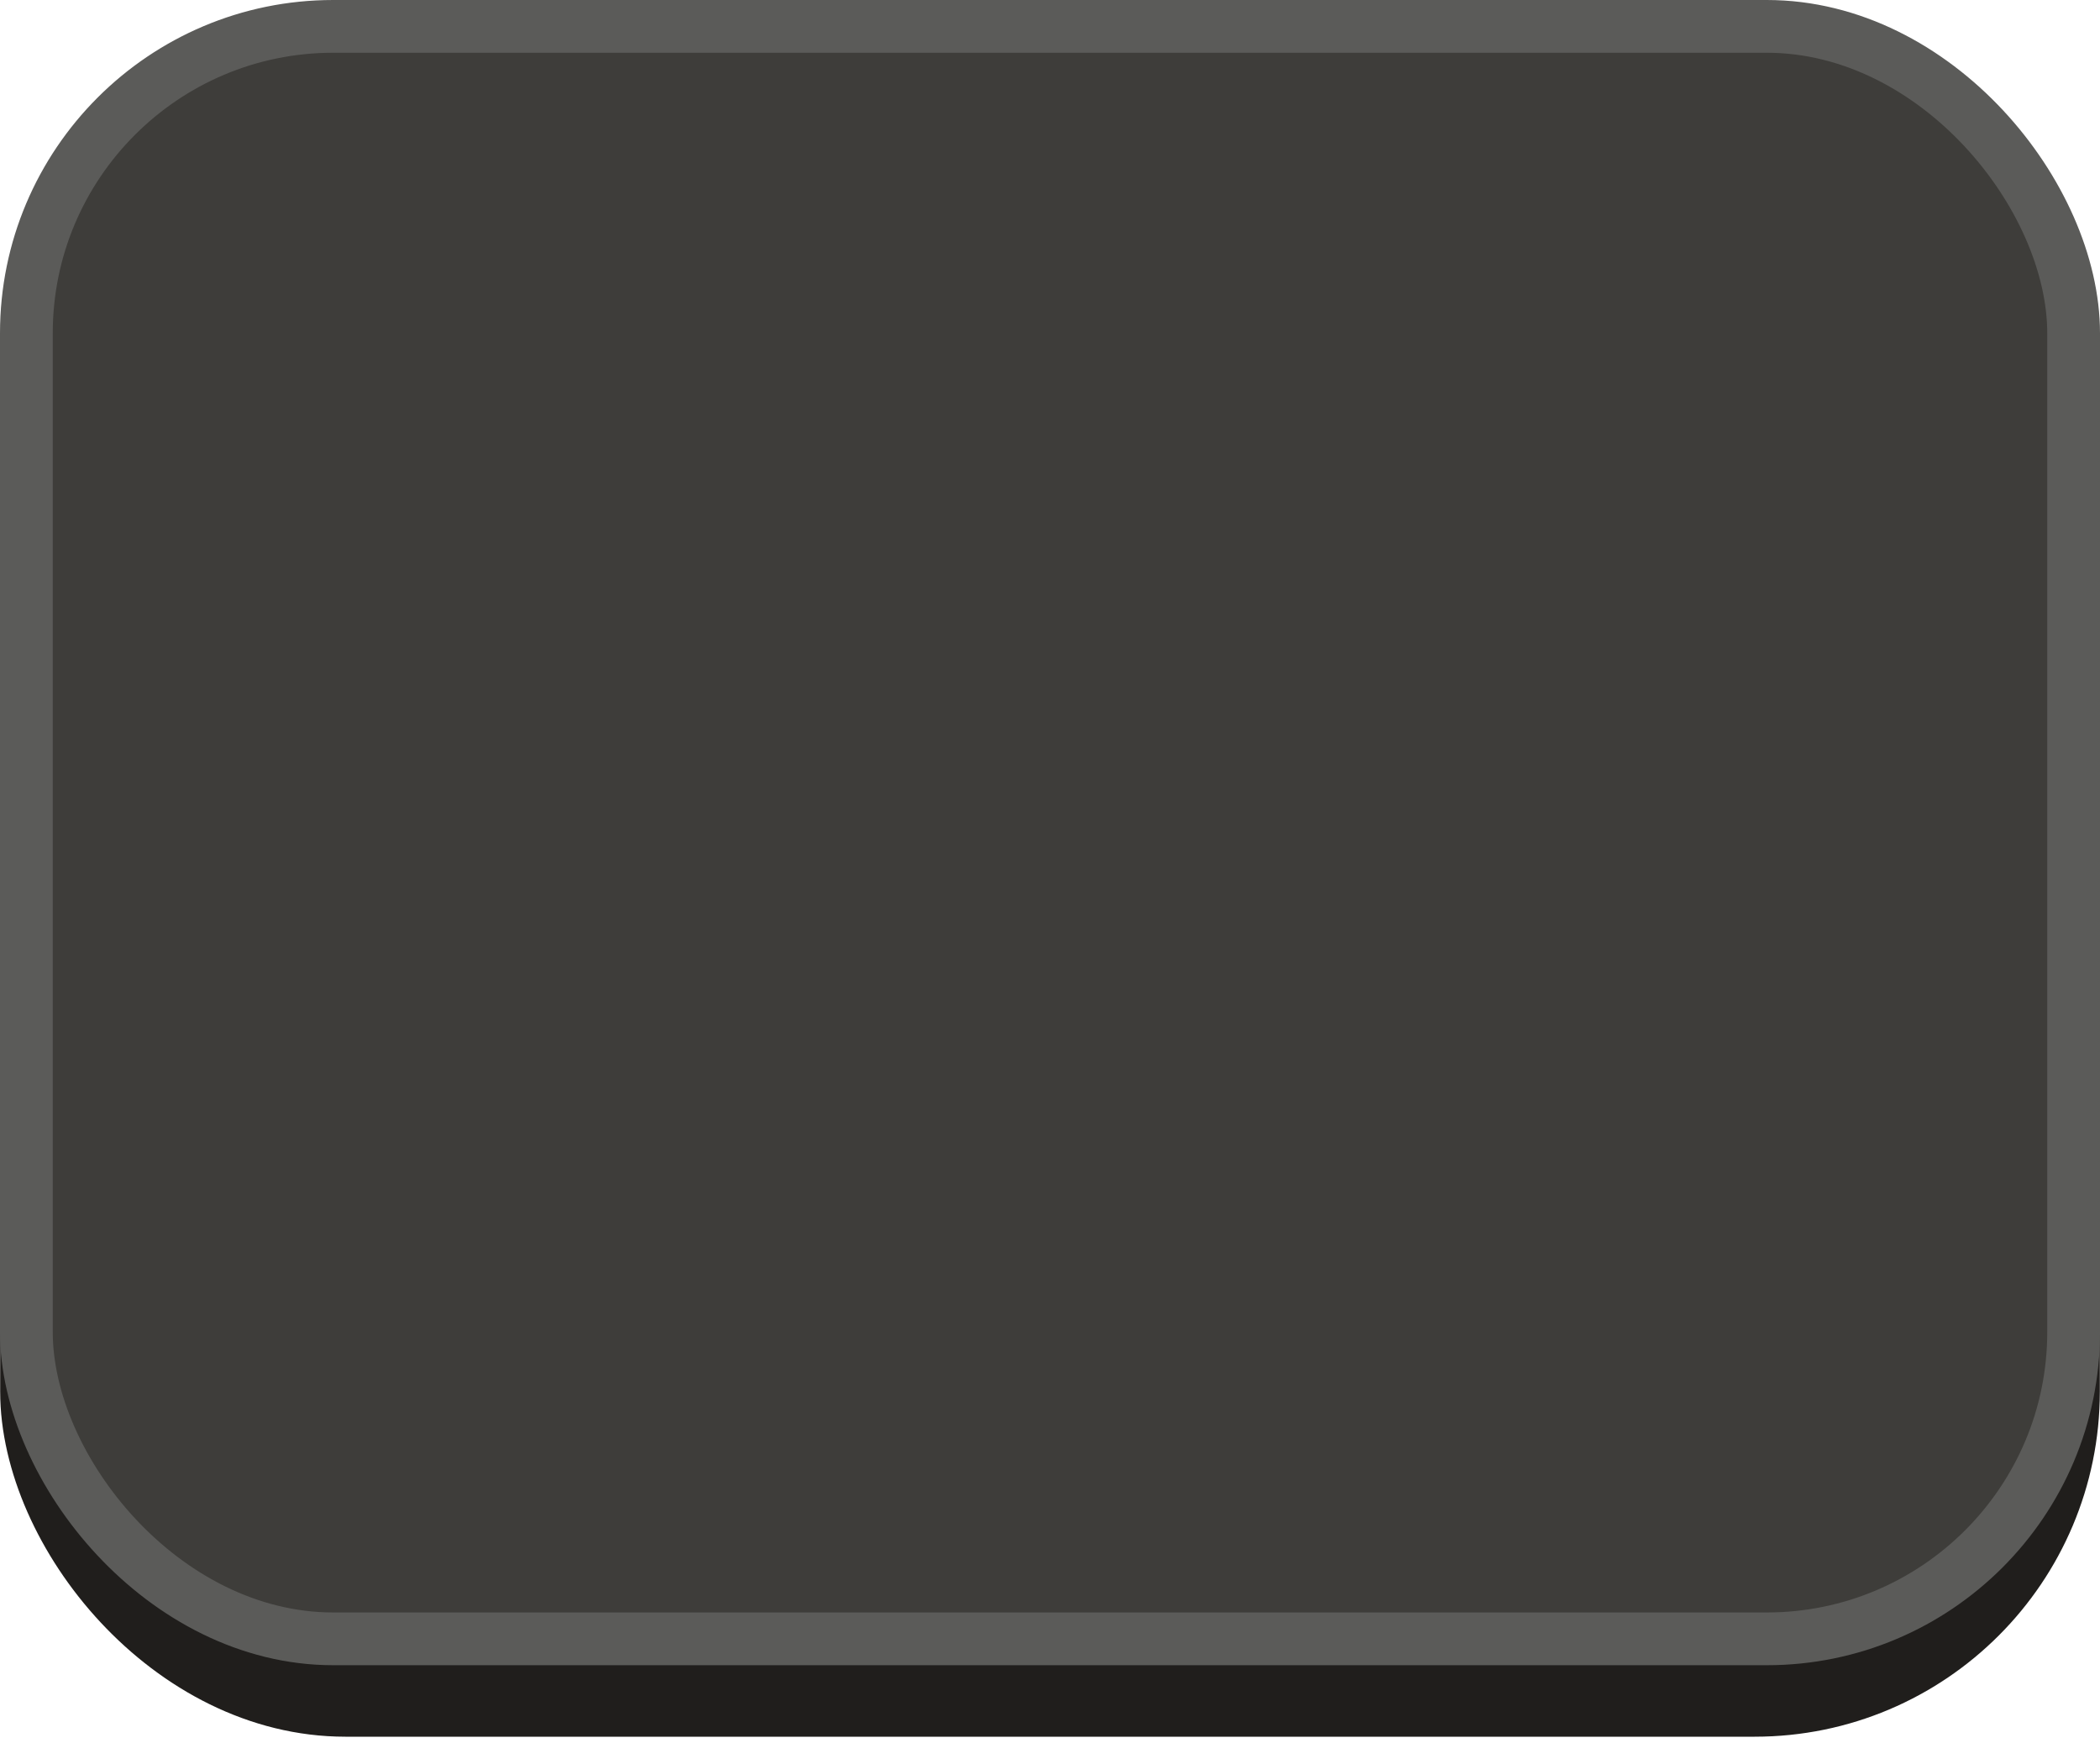 <?xml version="1.0" encoding="UTF-8" standalone="no"?>
<!-- Created with Inkscape (http://www.inkscape.org/) -->

<svg
   xmlns:dc="http://purl.org/dc/elements/1.1/"
   xmlns:cc="http://creativecommons.org/ns#"
   xmlns:rdf="http://www.w3.org/1999/02/22-rdf-syntax-ns#"
   xmlns:svg="http://www.w3.org/2000/svg"
   xmlns="http://www.w3.org/2000/svg"
   xmlns:sodipodi="http://sodipodi.sourceforge.net/DTD/sodipodi-0.dtd"
   xmlns:inkscape="http://www.inkscape.org/namespaces/inkscape"
   width="25"
   height="21"
   viewBox="0 0 25 21"
   id="svg2"
   version="1.1"
   inkscape:version="0.91 r13725"
   sodipodi:docname="button-toolbar.svg"
   inkscape:export-filename="/home/brian/github/Yosembiance/Yosembiance/gtk-3.0/assets/button-active.png"
   inkscape:export-xdpi="90"
   inkscape:export-ydpi="90">
  <defs
     id="defs4" />
  <sodipodi:namedview
     id="base"
     pagecolor="#ffffff"
     bordercolor="#666666"
     borderopacity="1.0"
     inkscape:pageopacity="0.0"
     inkscape:pageshadow="2"
     inkscape:zoom="12.294102"
     inkscape:cx="0.24161884"
     inkscape:cy="11.433806"
     inkscape:document-units="px"
     inkscape:current-layer="layer1"
     showgrid="false"
     units="px"
     inkscape:window-width="1203"
     inkscape:window-height="532"
     inkscape:window-x="433"
     inkscape:window-y="245"
     inkscape:window-maximized="0" />
  <g
     inkscape:label="Layer 1"
     inkscape:groupmode="layer"
     id="layer1"
     transform="translate(0,-1031.362)">
    <rect
       style="fill:#201e1c;fill-opacity:1;stroke:#201e1c;stroke-width:0.634;stroke-miterlimit:4;stroke-dasharray:none;stroke-opacity:1"
       id="rect4217"
       width="24.362"
       height="19.934"
       x="0.319"
       y="1031.786"
       ry="3.793"
       inkscape:export-xdpi="107.69231"
       inkscape:export-ydpi="107.69231" />
    <rect
       style="fill:#3e3d3a;fill-opacity:1;stroke:#5b5b59;stroke-width:0.628;stroke-miterlimit:4;stroke-dasharray:none;stroke-opacity:1"
       id="rect4217-3"
       width="24.372"
       height="19.196"
       x="0.314"
       y="1031.676"
       ry="3.653"
       inkscape:export-xdpi="107.69231"
       inkscape:export-ydpi="107.69231" />
  </g>
</svg>
